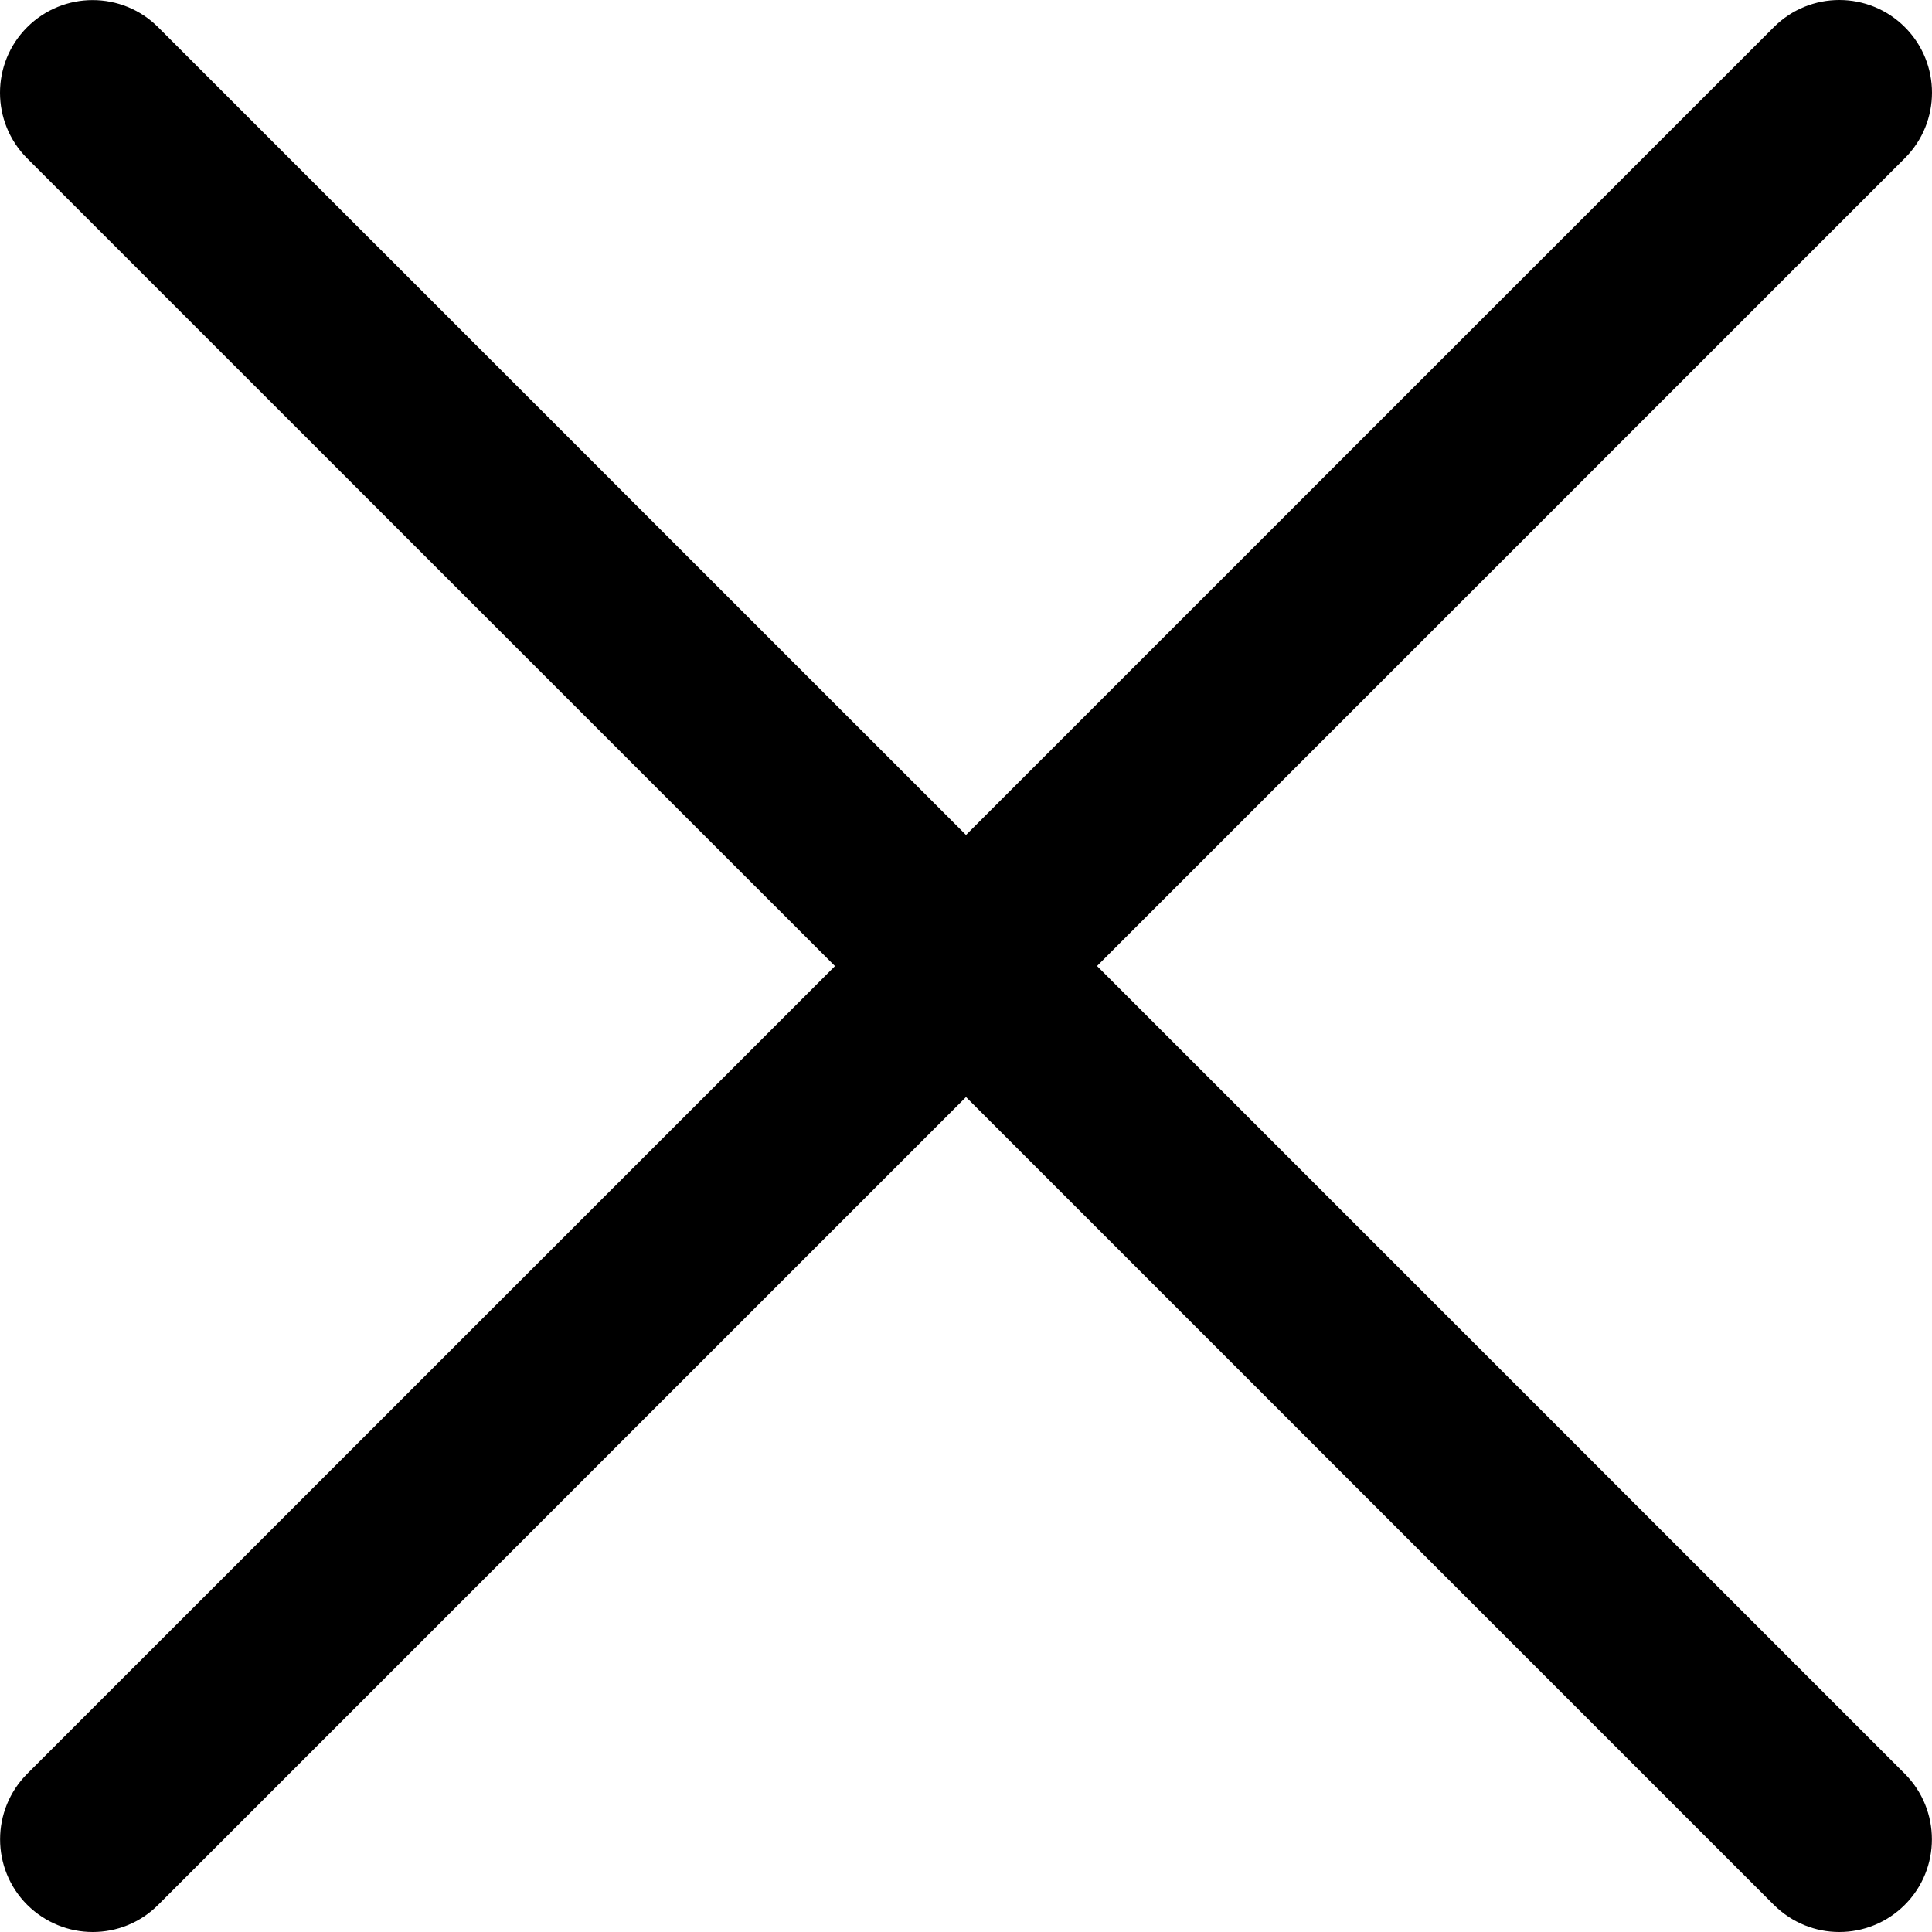 <svg width="22" height="22" viewBox="0 0 22 22"  xmlns="http://www.w3.org/2000/svg">
<path fill-rule="evenodd" clip-rule="evenodd" d="M12.492 11L21.691 1.801C22.103 1.389 22.103 0.721 21.691 0.309C21.279 -0.103 20.611 -0.103 20.199 0.309L11 9.508L1.801 0.31C1.389 -0.102 0.721 -0.102 0.309 0.31C-0.103 0.722 -0.103 1.39 0.309 1.803L9.508 11.001L0.31 20.198C-0.102 20.611 -0.102 21.279 0.31 21.691C0.517 21.896 0.786 22 1.056 22C1.326 22 1.596 21.897 1.801 21.691L11 12.492L20.199 21.691C20.406 21.896 20.674 22 20.944 22C21.214 22 21.484 21.897 21.69 21.691C22.102 21.279 22.102 20.611 21.69 20.198L12.492 11Z" />
</svg>
